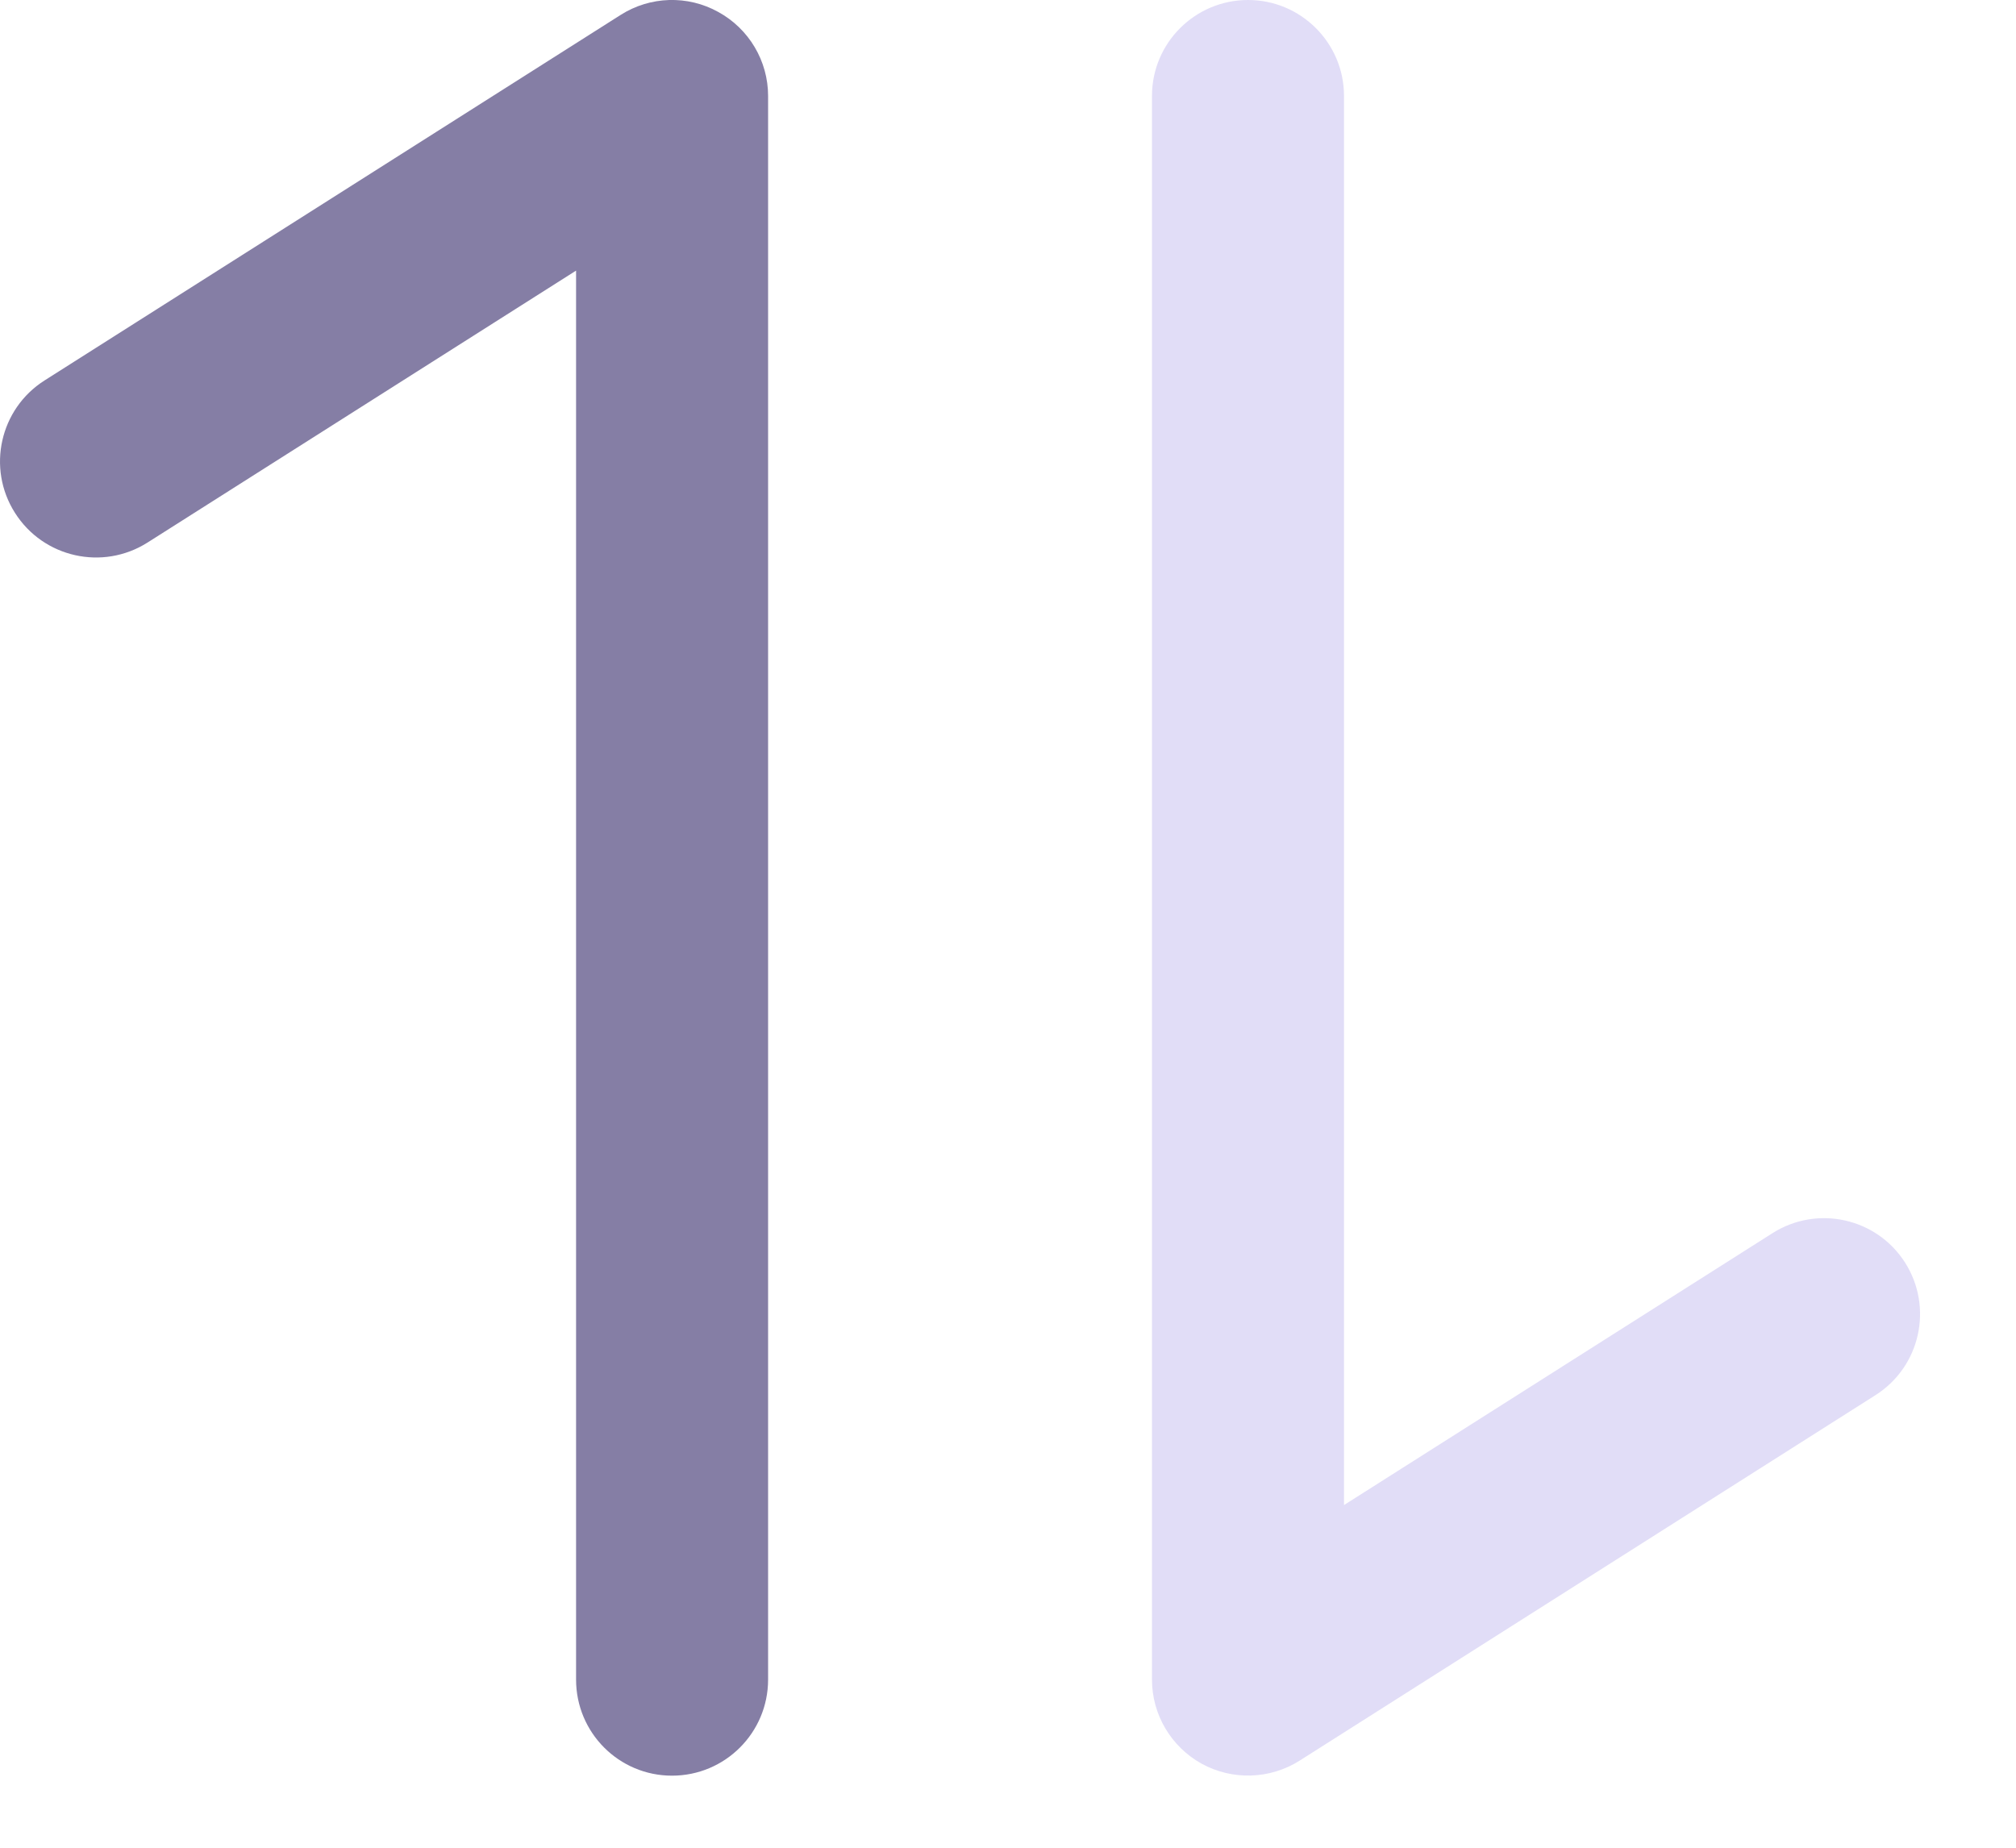<svg viewBox="0 0 12 11" fill="none" xmlns="http://www.w3.org/2000/svg">
<path fill-rule="evenodd" clip-rule="evenodd" d="M4.275 0.071C4.458 0.171 4.572 0.363 4.572 0.571V9.999C4.572 10.315 4.316 10.571 4 10.571C3.684 10.571 3.429 10.315 3.429 9.999V1.611L0.878 3.23C0.611 3.399 0.258 3.32 0.089 3.053C-0.08 2.787 -0.001 2.434 0.265 2.265L3.694 0.089C3.87 -0.023 4.093 -0.03 4.275 0.071Z" fill="#857EA5"/>
<path fill-rule="evenodd" clip-rule="evenodd" d="M7.429 0C7.744 0 8 0.256 8 0.571V8.96L10.551 7.341C10.818 7.172 11.171 7.251 11.34 7.517C11.509 7.784 11.43 8.137 11.163 8.306L7.735 10.482C7.559 10.593 7.336 10.6 7.153 10.5C6.971 10.399 6.857 10.208 6.857 9.999V0.571C6.857 0.256 7.113 0 7.429 0Z" fill="#E1DDF7"/>
</svg>

